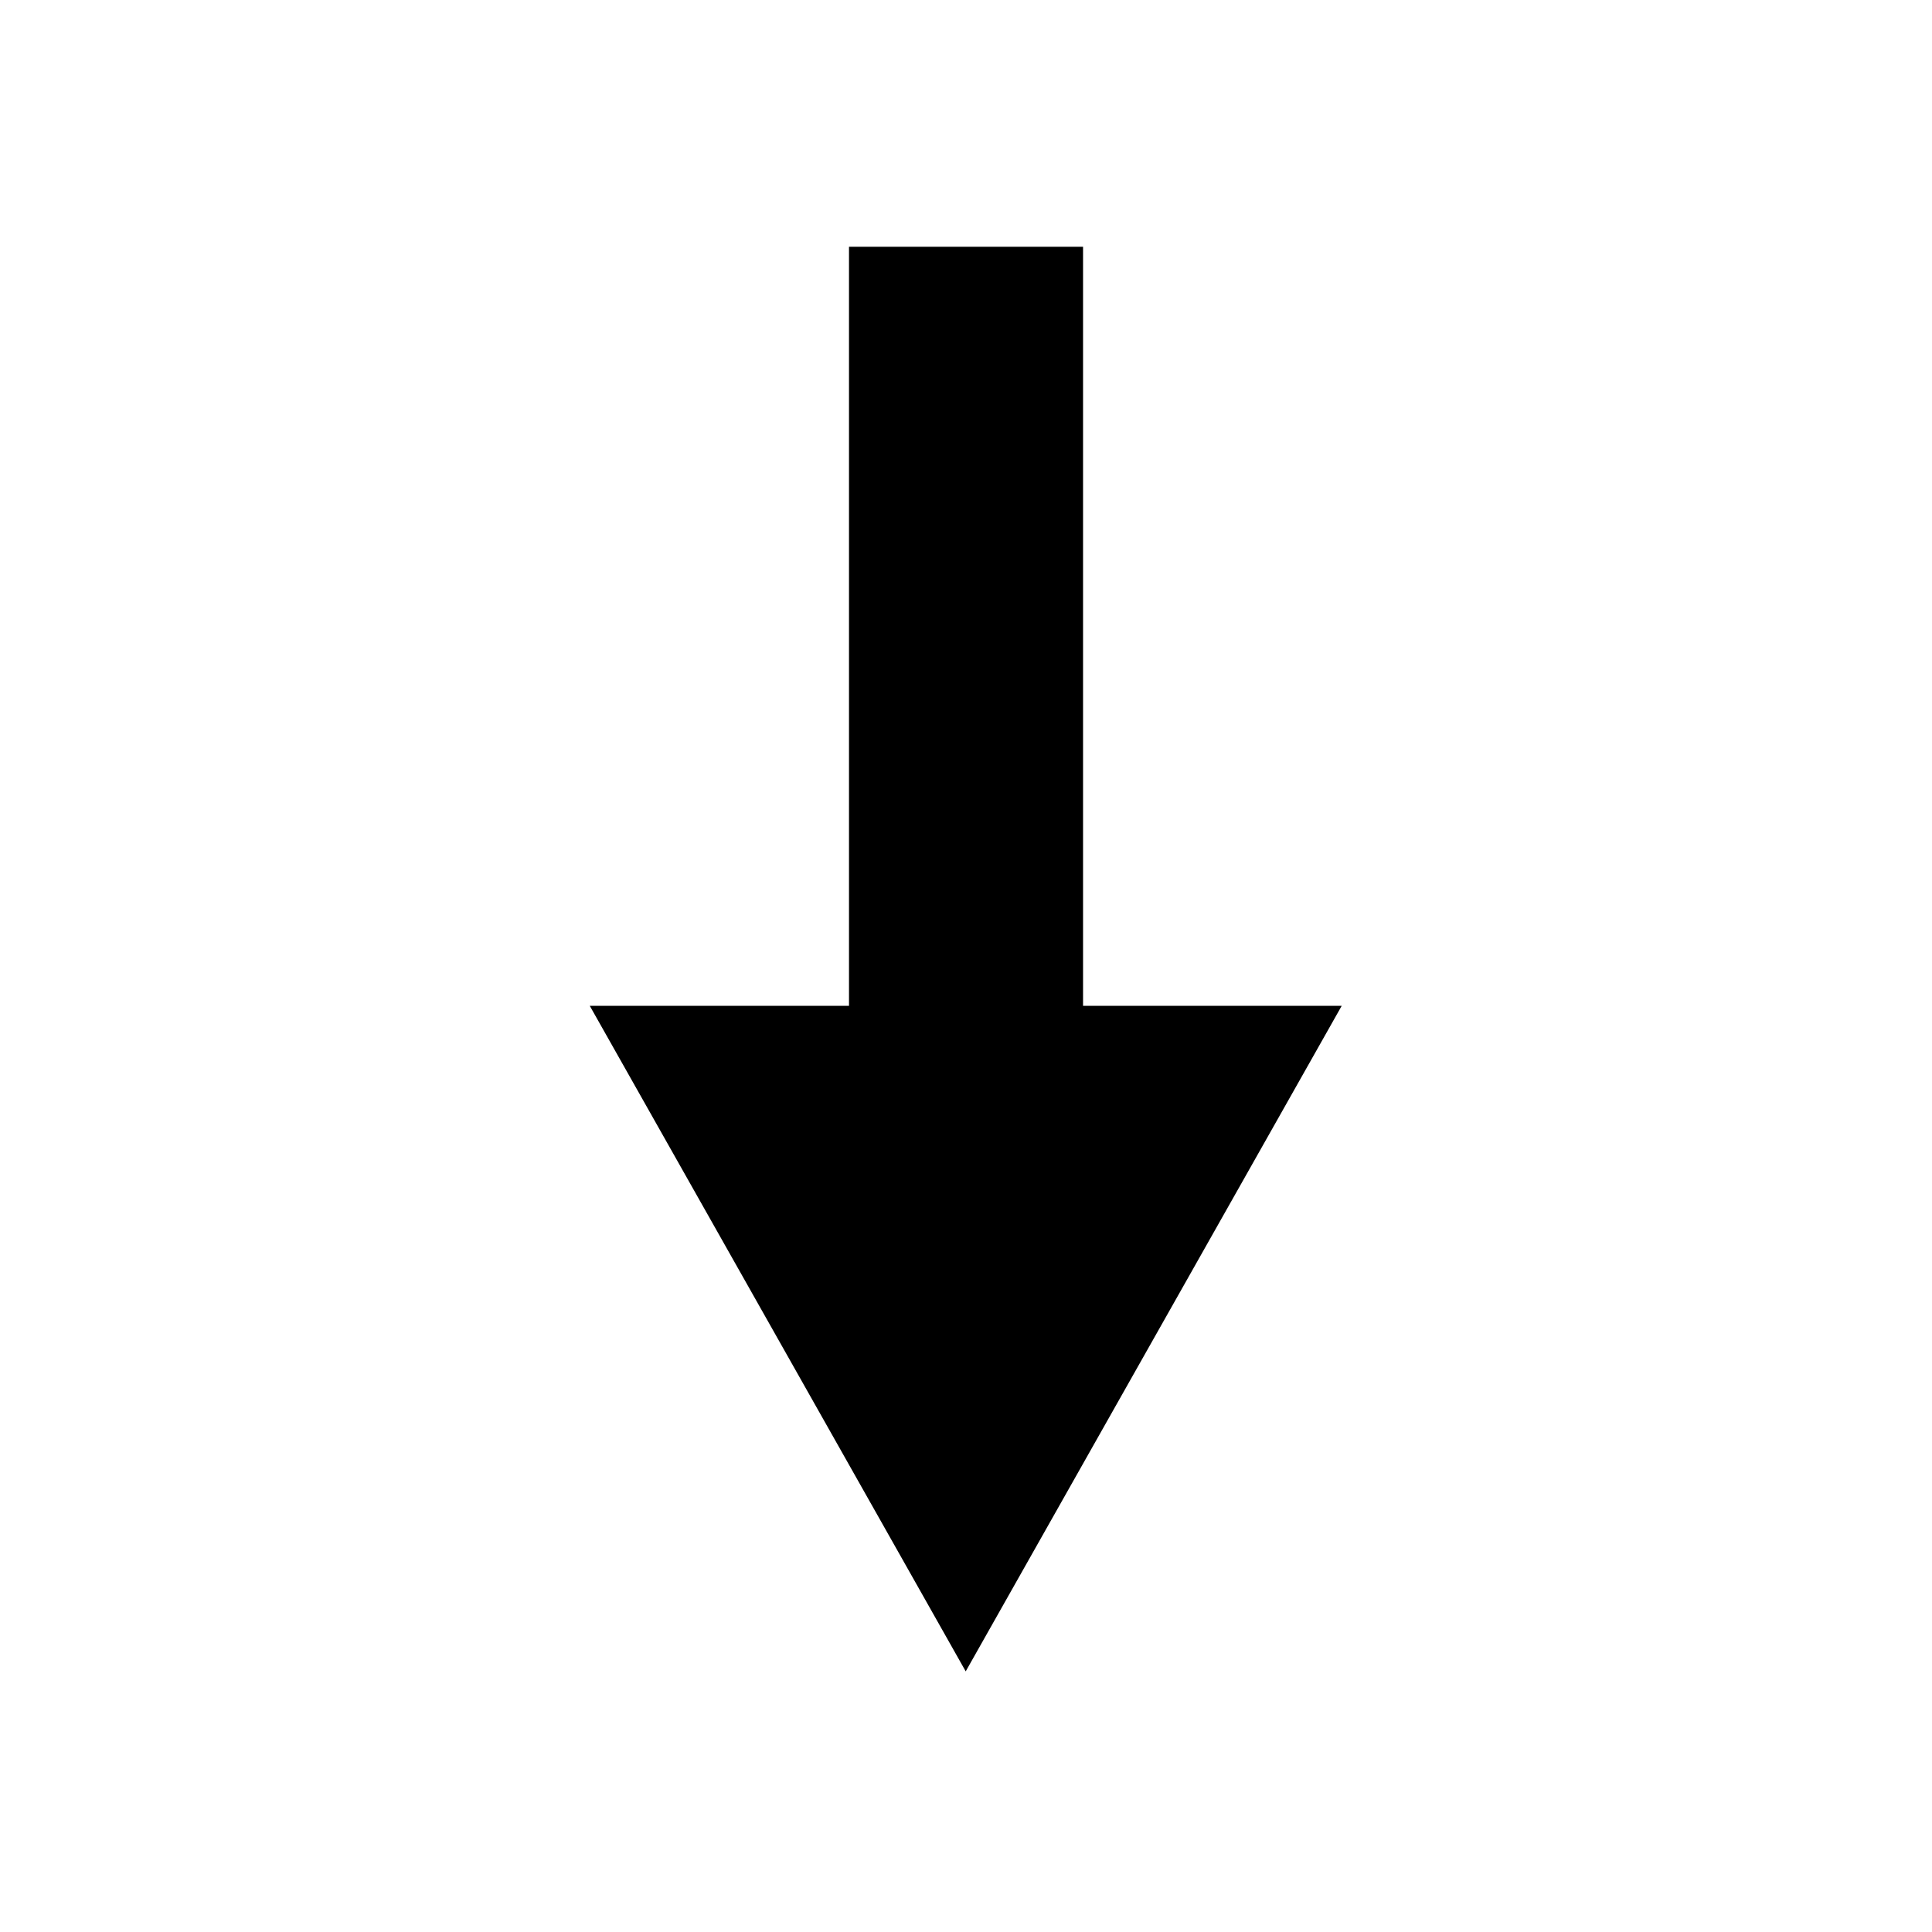 <?xml version="1.0" encoding="UTF-8" standalone="no"?>
<!-- Created with Inkscape (http://www.inkscape.org/) -->

<svg
   xmlns:dc="http://purl.org/dc/elements/1.1/"
   xmlns:cc="http://creativecommons.org/ns#"
   xmlns:rdf="http://www.w3.org/1999/02/22-rdf-syntax-ns#"
   xmlns:svg="http://www.w3.org/2000/svg"
   xmlns="http://www.w3.org/2000/svg"
   xmlns:sodipodi="http://sodipodi.sourceforge.net/DTD/sodipodi-0.dtd"
   xmlns:inkscape="http://www.inkscape.org/namespaces/inkscape"
   width="150"
   height="150"
   viewBox="0 0 39.687 39.688"
   version="1.1"
   id="svg877"
   inkscape:version="0.92.3 (2405546, 2018-03-11)"
   sodipodi:docname="arrow-down-long-filled.svg">
  <defs
     id="defs871" />
  <sodipodi:namedview
     id="base"
     pagecolor="#ffffff"
     bordercolor="#666666"
     borderopacity="1.0"
     inkscape:pageopacity="0.0"
     inkscape:pageshadow="2"
     inkscape:zoom="2.8284271"
     inkscape:cx="84.710714"
     inkscape:cy="72.984729"
     inkscape:document-units="mm"
     inkscape:current-layer="layer1"
     showgrid="true"
     units="px"
     inkscape:pagecheckerboard="true"
     showguides="true"
     inkscape:guide-bbox="true"
     inkscape:snap-bbox="true"
     inkscape:bbox-paths="true"
     inkscape:snap-bbox-edge-midpoints="true"
     inkscape:snap-bbox-midpoints="true"
     inkscape:bbox-nodes="true"
     inkscape:snap-intersection-paths="true"
     inkscape:object-paths="true"
     inkscape:snap-smooth-nodes="true"
     inkscape:snap-midpoints="true"
     inkscape:snap-object-midpoints="true"
     inkscape:snap-center="true"
     inkscape:snap-text-baseline="true"
     inkscape:snap-page="true"
     inkscape:snap-grids="true"
     inkscape:window-width="2560"
     inkscape:window-height="1051"
     inkscape:window-x="1280"
     inkscape:window-y="0"
     inkscape:window-maximized="1"
     inkscape:snap-global="true"
     inkscape:snap-others="true"
     inkscape:snap-nodes="true">
    <sodipodi:guide
       position="-9.26,19.844"
       orientation="0,1"
       id="guide1422"
       inkscape:locked="false" />
    <inkscape:grid
       type="xygrid"
       id="grid1426" />
    <sodipodi:guide
       position="19.844,44.979"
       orientation="1,0"
       id="guide1428"
       inkscape:locked="false" />
    <sodipodi:guide
       position="6.615,38.365"
       orientation="1,0"
       id="guide1449"
       inkscape:locked="false" />
    <sodipodi:guide
       position="13.229,21.167"
       orientation="1,0"
       id="guide1451"
       inkscape:locked="false" />
    <sodipodi:guide
       position="26.458,46.302"
       orientation="1,0"
       id="guide1453"
       inkscape:locked="false" />
    <sodipodi:guide
       position="33.073,46.302"
       orientation="1,0"
       id="guide1455"
       inkscape:locked="false" />
    <sodipodi:guide
       position="-25.135,26.458"
       orientation="0,1"
       id="guide1457"
       inkscape:locked="false" />
    <sodipodi:guide
       position="-19.844,33.073"
       orientation="0,1"
       id="guide1459"
       inkscape:locked="false" />
    <sodipodi:guide
       position="-11.906,13.229"
       orientation="0,1"
       id="guide1461"
       inkscape:locked="false" />
    <sodipodi:guide
       position="-7.937,6.615"
       orientation="0,1"
       id="guide1463"
       inkscape:locked="false" />
  </sodipodi:namedview>
  <g
     inkscape:label="Layer 1"
     inkscape:groupmode="layer"
     id="layer1"
     transform="translate(0,-257.312)">
    <path
       sodipodi:type="star"
       style="fill:#000000;fill-opacity:1;stroke:#000000;stroke-width:3.202;stroke-linecap:butt;stroke-linejoin:miter;stroke-miterlimit:4;stroke-dasharray:none;stroke-opacity:1"
       id="path984"
       sodipodi:sides="3"
       sodipodi:cx="19.843746"
       sodipodi:cy="-281.18088"
       sodipodi:r1="7.7138643"
       sodipodi:r2="3.8569319"
       sodipodi:arg1="0.52359878"
       sodipodi:arg2="1.5707963"
       inkscape:flatsided="true"
       inkscape:rounded="0"
       inkscape:randomized="0"
       d="m 26.524,-277.324 -13.361,0 6.68,-11.571 z"
       inkscape:transform-center-y="1.6106821"
       transform="matrix(0.817,0,0,-0.835,3.626,47.745)"
       inkscape:transform-center-x="1.8133369e-06" />
    <rect
       style="fill:#000000;fill-opacity:1;stroke:#000000;stroke-width:2.646;stroke-linecap:butt;stroke-linejoin:miter;stroke-miterlimit:4;stroke-dasharray:none;stroke-opacity:1"
       id="rect986"
       width="2.162"
       height="13.229"
       x="18.763"
       y="-276.933"
       transform="scale(1,-1)" />
  </g>
</svg>
